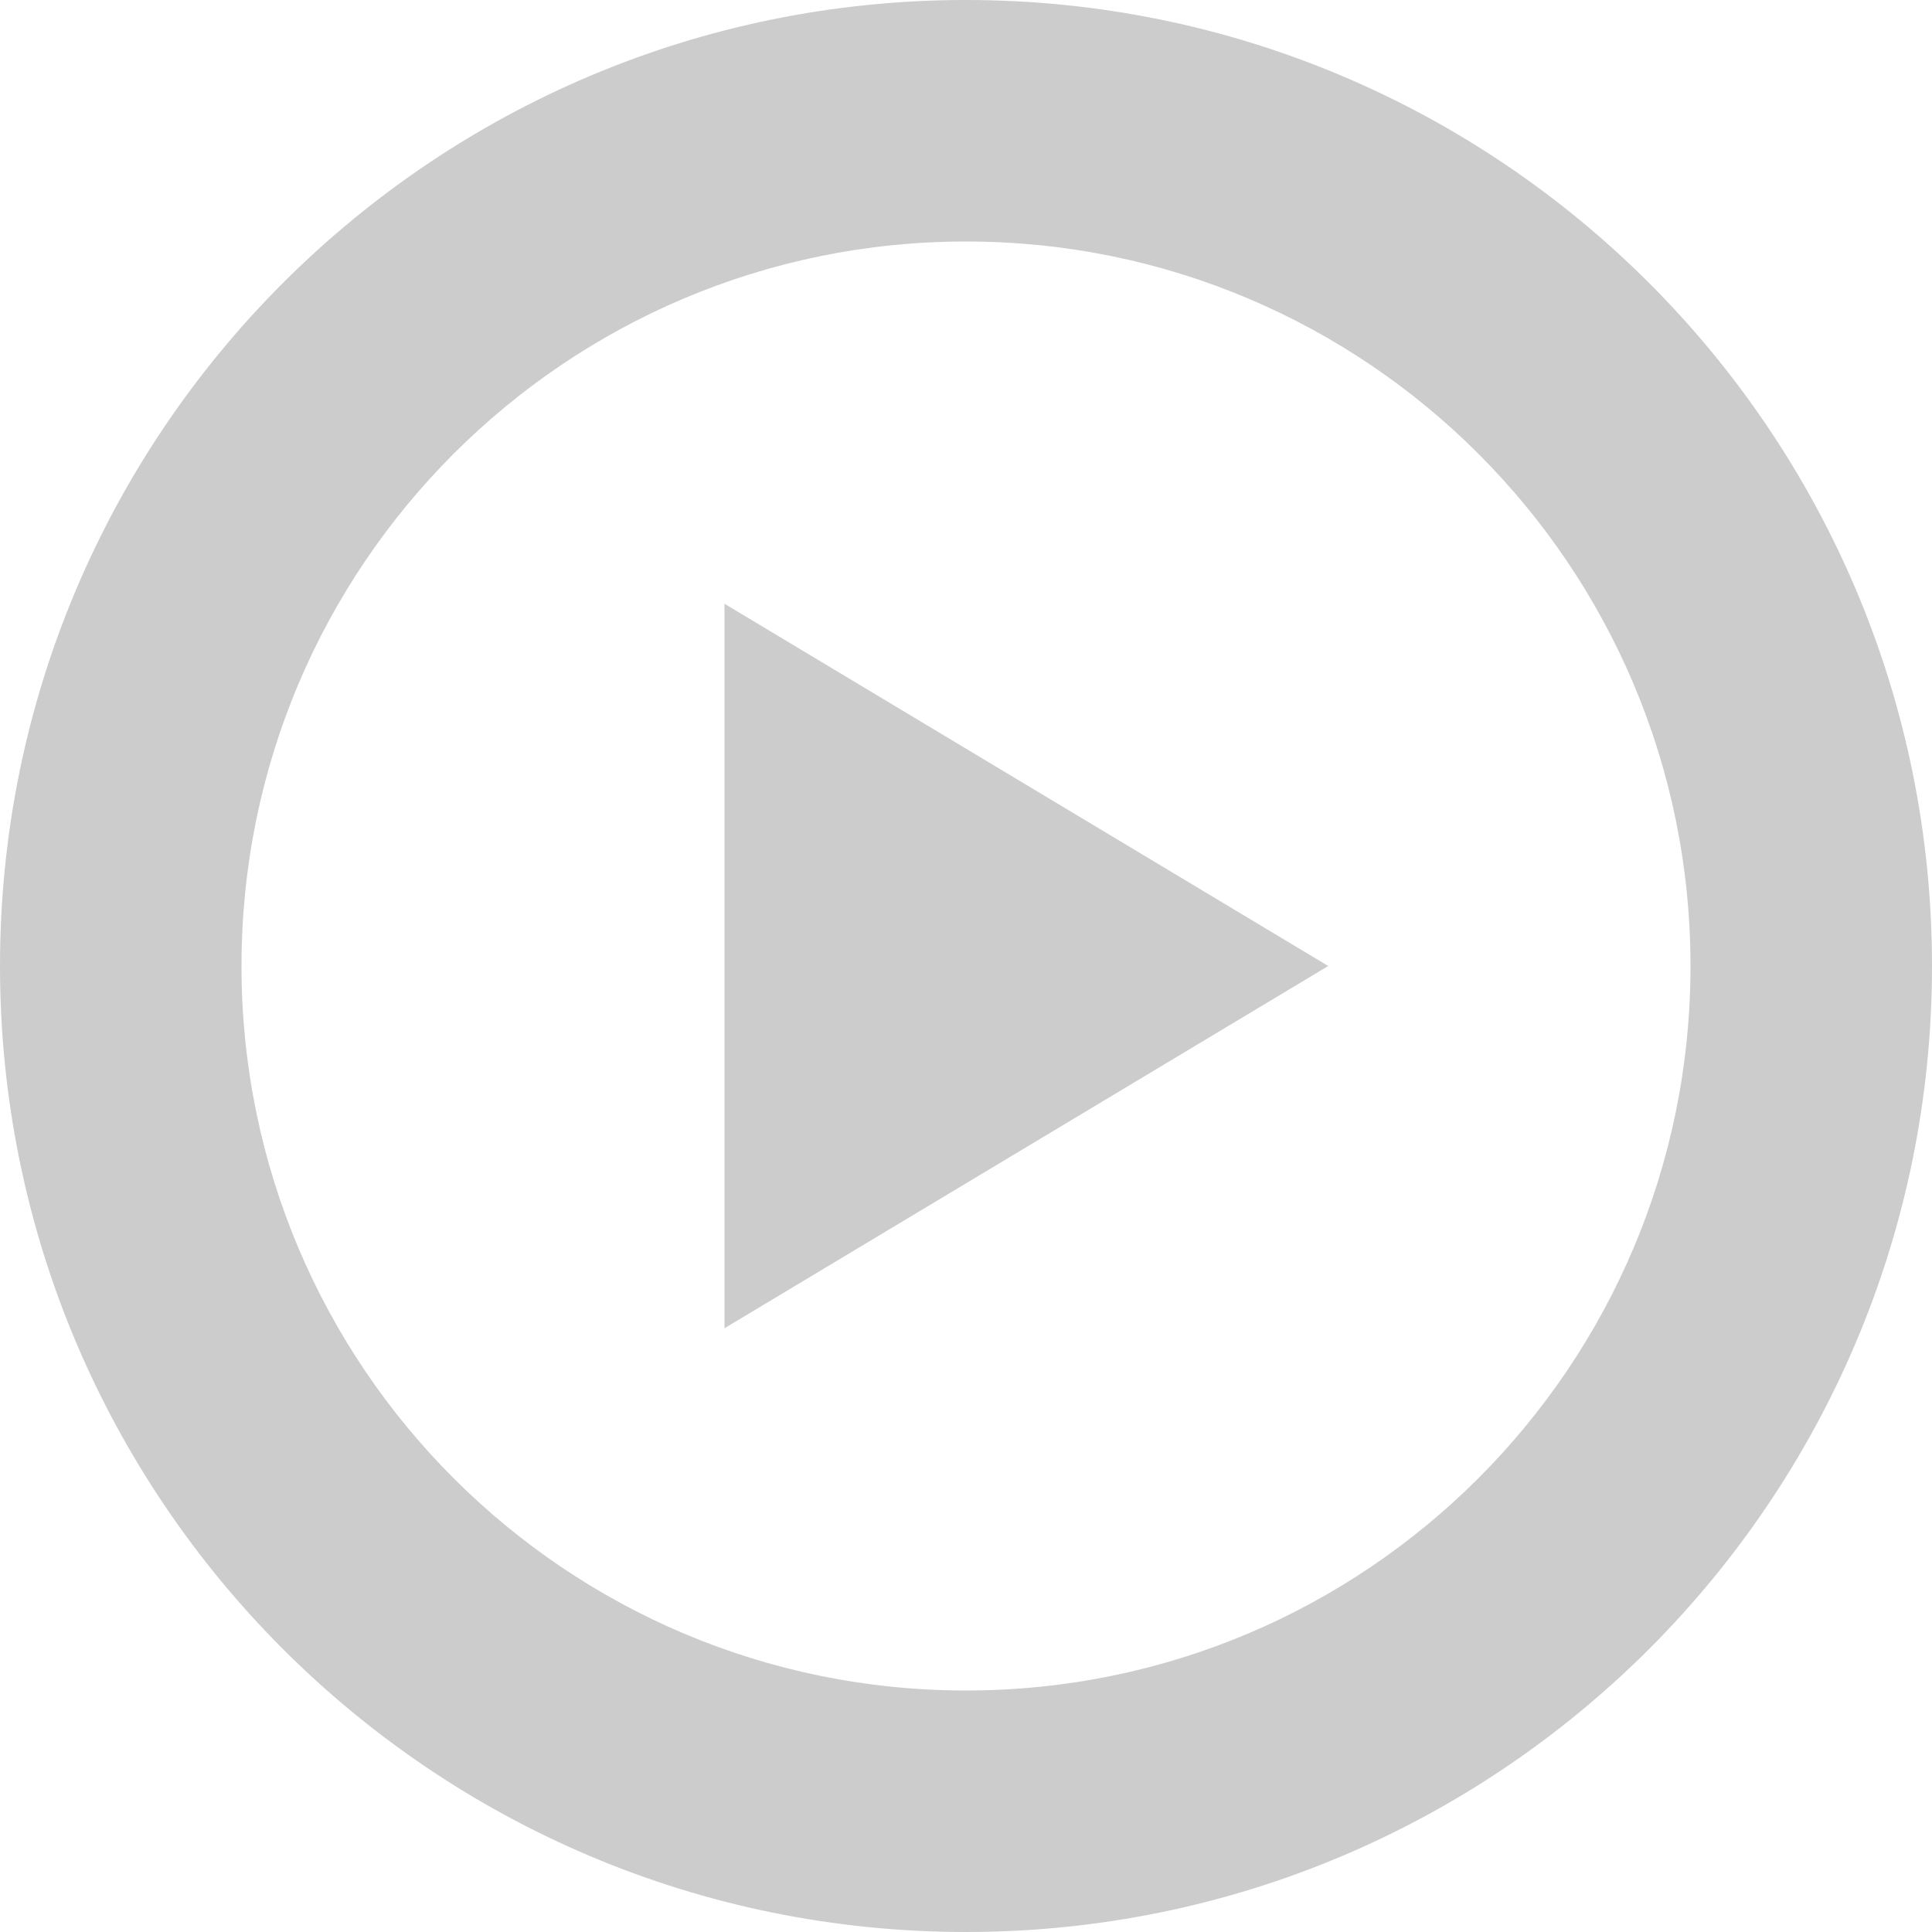 <svg xmlns="http://www.w3.org/2000/svg" width="16" height="16" viewBox="0 0 16 16">
  <path fill="#CCCCCC" d="M6,5 L11,8 L6,11 L6,5 Z M8,14 C11.314,14 14,11.314 14,8 C14,4.686 11.314,2 8,2 C4.686,2 2,4.686 2,8 C2,11.314 4.686,14 8,14 Z M8,16 C3.582,16 0,12.418 0,8 C0,3.582 3.582,0 8,0 C12.418,0 16,3.582 16,8 C16,12.418 12.418,16 8,16 Z"/>
</svg>
